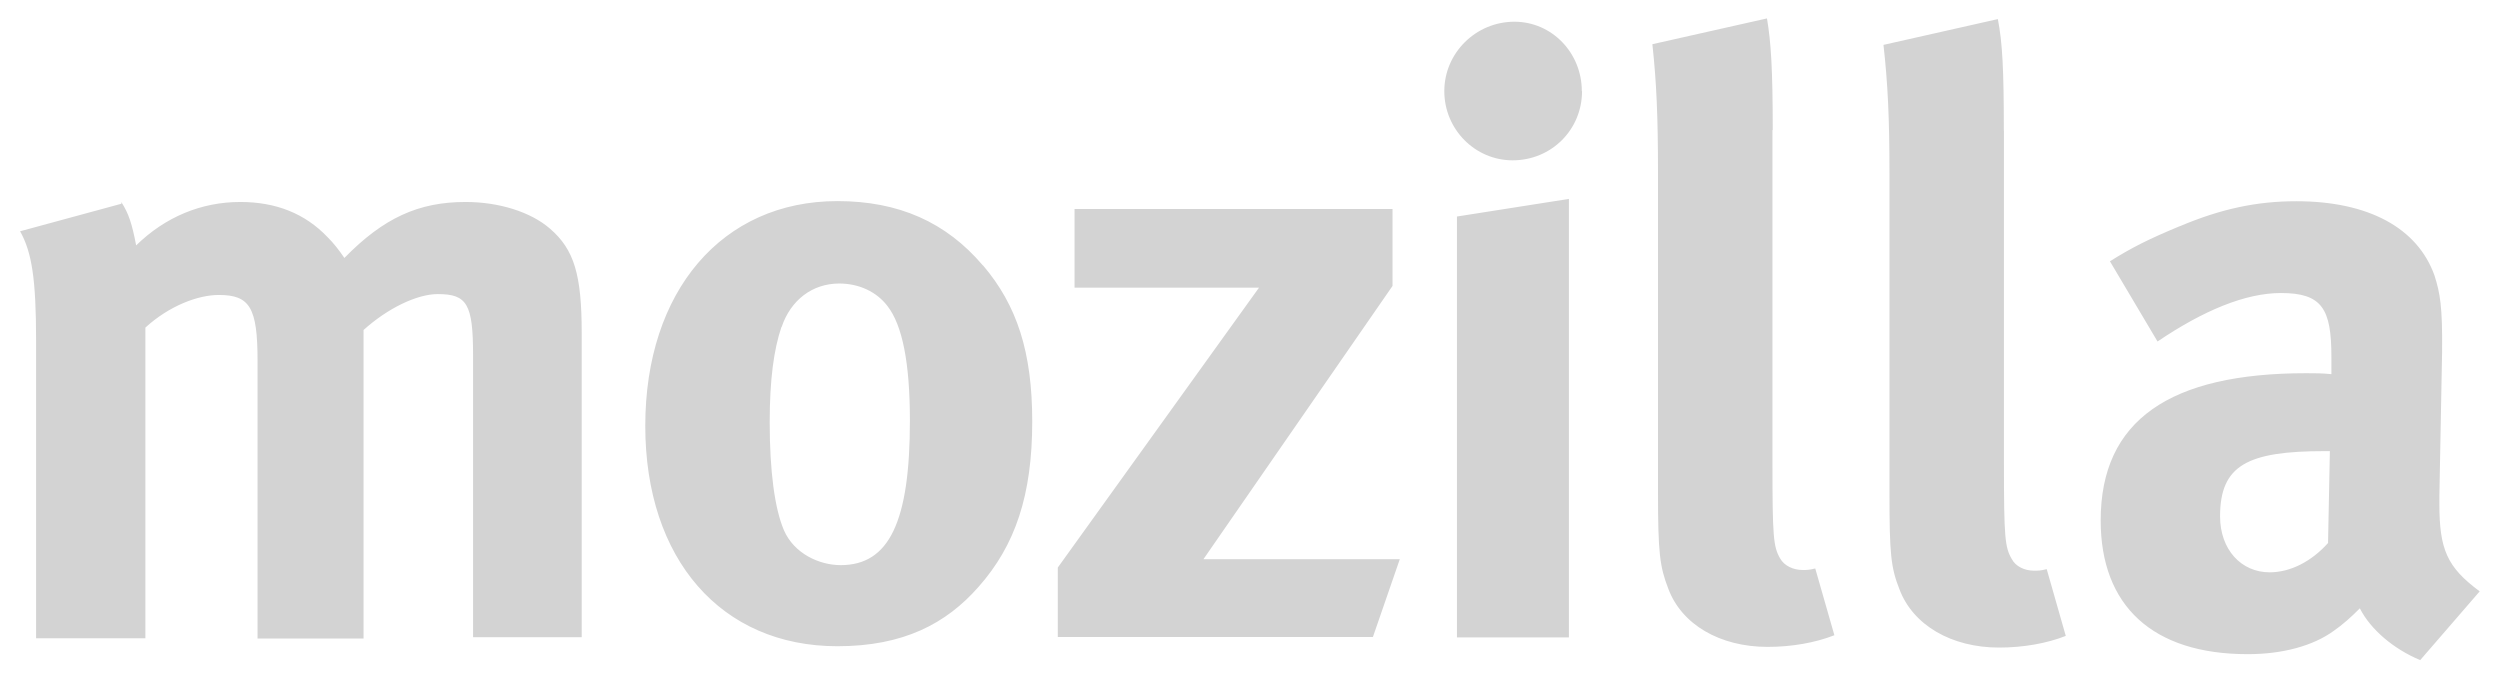 <?xml version="1.0" encoding="UTF-8"?>
<svg width="1024" height="278" version="1.1" viewBox="-8.72 -8.72 1134 308" xmlns="http://www.w3.org/2000/svg">
<title>Mozilla Foundation logo until 2017</title>
 <path d="m1046 196c-35.1 0-47.5 6.4-47.5 29.6 0 15.1 9.61 25.4 22.5 25.4 9.45 0 19-4.94 26.5-13.3l0.829-41.7h-2.39zm-65.9-102c18.9-7.99 35.1-11.4 53-11.4 32.7 0 55 12.1 62.7 33.7 2.52 7.96 3.68 14 3.45 34.9l-1.23 65.2v3.44c0 20.8 3.45 28.8 18.3 39.8l-27 31.2c-11.9-4.97-22.4-13.7-27.4-23.5-3.74 3.83-7.95 7.54-11.8 10.2-9.41 6.83-23.2 10.6-39.1 10.6-43.2 0-66.7-22-66.7-60.7 0-45.6 31.6-66.8 93.3-66.8 3.71 0 7.23 0 11.4 0.432v-7.92c0-21.7-4.21-28.9-22.9-28.9-16.1 0-35.2 7.92-56 22l-21.6-36.4c10.3-6.46 17.9-10.2 31.6-15.9m-79.7-43.2v151c0 33.4 0.434 37.9 3.55 43.2 1.79 3.44 5.9 5.3 10.1 5.3 1.92 0 3.08 0 5.76-0.699l8.65 30.3c-8.65 3.4-19.3 5.29-30.3 5.29-21.6 0-39.1-10.2-45.2-26.5-3.88-9.88-4.51-16-4.51-43.6v-145c0-25.4-0.76-40.9-2.72-58.4l51.9-11.7c2.09 10.6 2.72 23.1 2.72 50.5m-105 0v151c0 33.4 0.399 37.9 3.45 43.2 1.92 3.44 6.03 5.3 10.3 5.3 1.82 0 2.92 0 5.67-0.699l8.68 30.3c-8.68 3.4-19.3 5.29-30.3 5.29-21.7 0-39.1-10.2-45.1-26.5-3.81-9.88-4.64-16-4.64-43.6v-145c0-25.4-0.66-40.9-2.55-58.4l52-11.7c1.82 10.6 2.62 23.1 2.62 50.5m-92.5 31.4v199h-50.8v-191l50.8-7.99zm5.96-48.9c0 17.5-13.9 31.4-31.5 31.4-17 0-31-14-31-31.4 0-17.4 14.4-31.5 31.8-31.5 17 0 30.6 14.1 30.6 31.5m-85.9 53.5v34.9l-85.8 124h89.1l-12.2 35.3h-143v-31.5l91.3-127h-83.7v-35.7h144m-277 53.5c-3.48 10.3-5.34 23.9-5.34 43.3 0 22.3 2.28 39.1 6.43 48.9 4.57 10.6 16 15.9 25.8 15.9 22 0 31.4-19.7 31.4-65.6 0-26.2-3.42-43.3-10.2-52-4.88-6.4-12.8-10.2-21.9-10.2-12.2 0-22 7.55-26.1 19.7zm91.4-28c15.5 18.2 22.4 39.4 22.4 70.9 0 33.4-7.66 56.2-24.4 75.1-14.7 16.7-34.1 26.9-64 26.9-52.8 0-87.2-39.5-87.2-100 0-61.1 34.8-102 87.2-102 27.7 0 49.3 9.51 66 29.2m-391-28.8c3.38 5.22 4.87 9.88 6.76 19.7 13.2-12.9 29.5-19.7 47.3-19.7 16.1 0 29.3 5.22 39.5 15.9 2.75 2.67 5.4 6.12 7.69 9.5 17.8-18.2 33.7-25.4 55-25.4 15.2 0 29.6 4.54 38.3 12.1 11 9.48 14.4 20.9 14.4 47.4v138h-49.3v-128c0-23.2-2.75-27.7-16-27.7-9.48 0-22.8 6.46-33.7 16.3v140h-48.1v-126c0-24.2-3.51-29.9-17.6-29.9-9.38 0-22.4 4.86-33.3 14.8v141h-49.6v-135c0-28-1.92-40.2-7.26-49.7l46-12.5" style="fill:#d3d3d3"/>
</svg>
